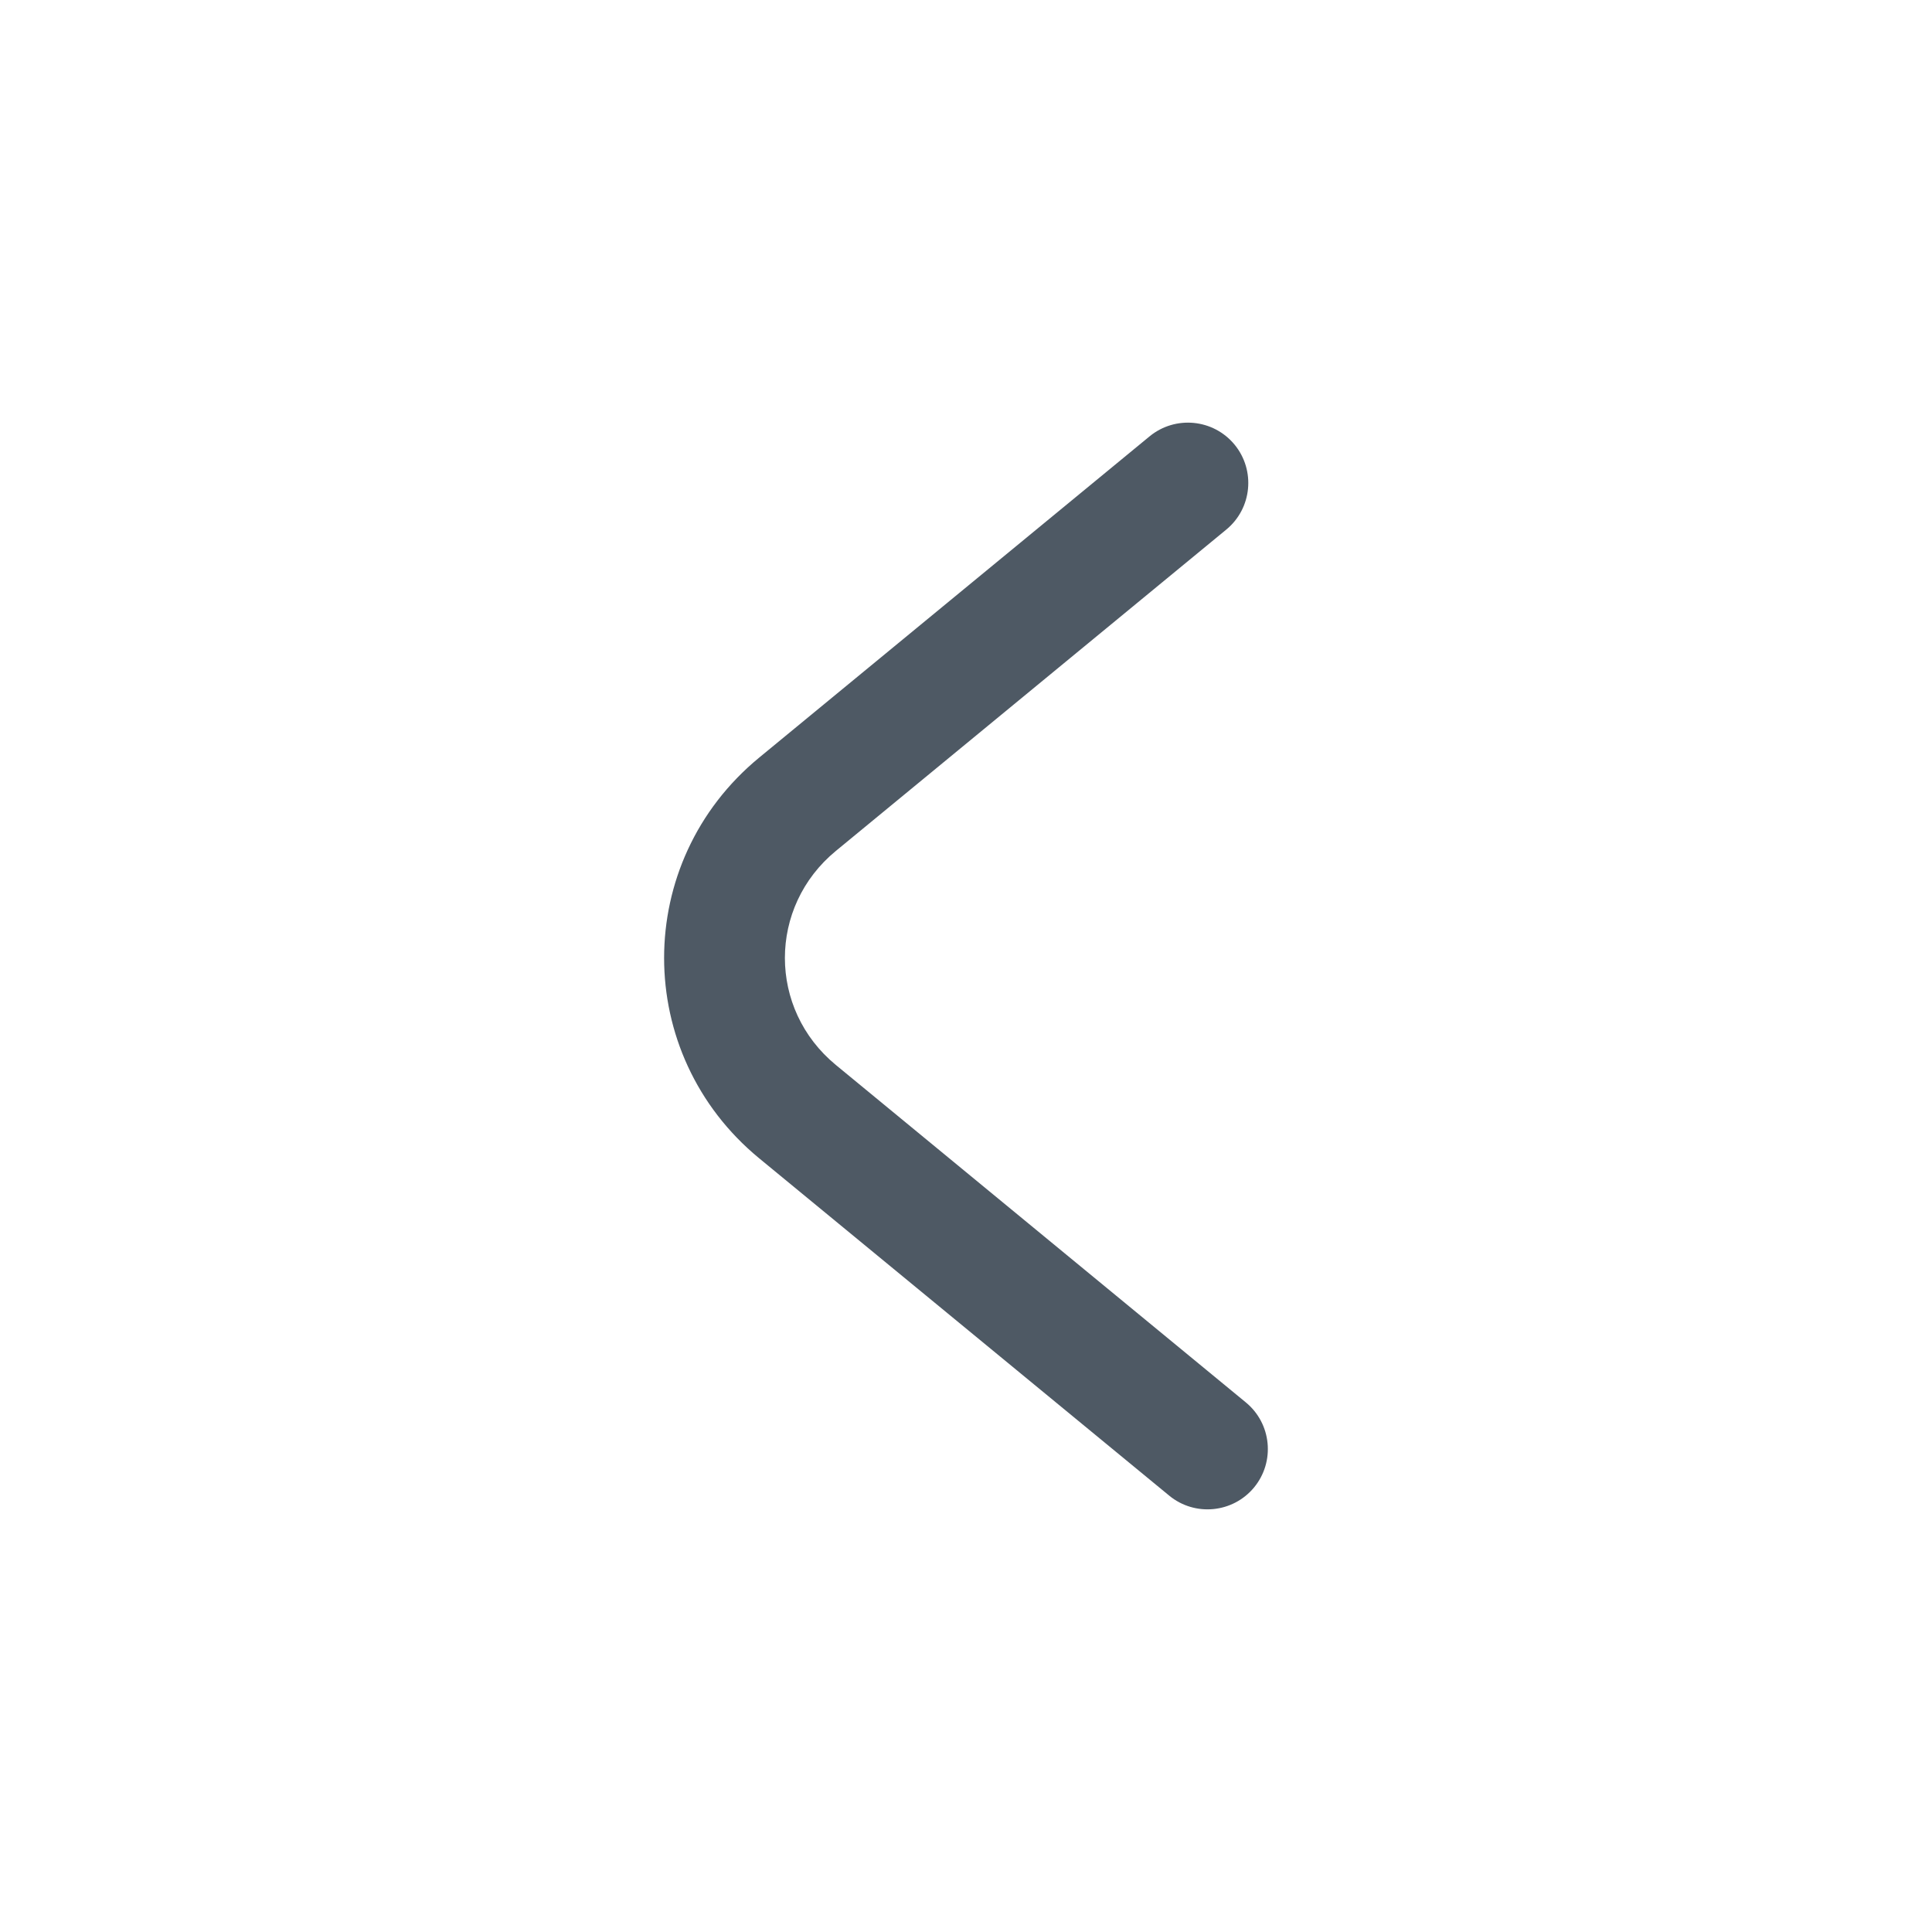 <svg width="24" height="24" viewBox="0 0 24 24" fill="none" xmlns="http://www.w3.org/2000/svg">
<path d="M15.476 17.421C15.796 17.684 15.842 18.157 15.579 18.477C15.316 18.796 14.843 18.842 14.524 18.579L9.431 14.389C7.856 13.093 7.856 10.707 9.431 9.411L14.28 5.421C14.6 5.158 15.073 5.204 15.336 5.523C15.599 5.843 15.553 6.316 15.233 6.579L10.384 10.57C9.539 11.265 9.539 12.535 10.384 13.23L15.476 17.421Z" fill="#4E5964"/>
</svg>
